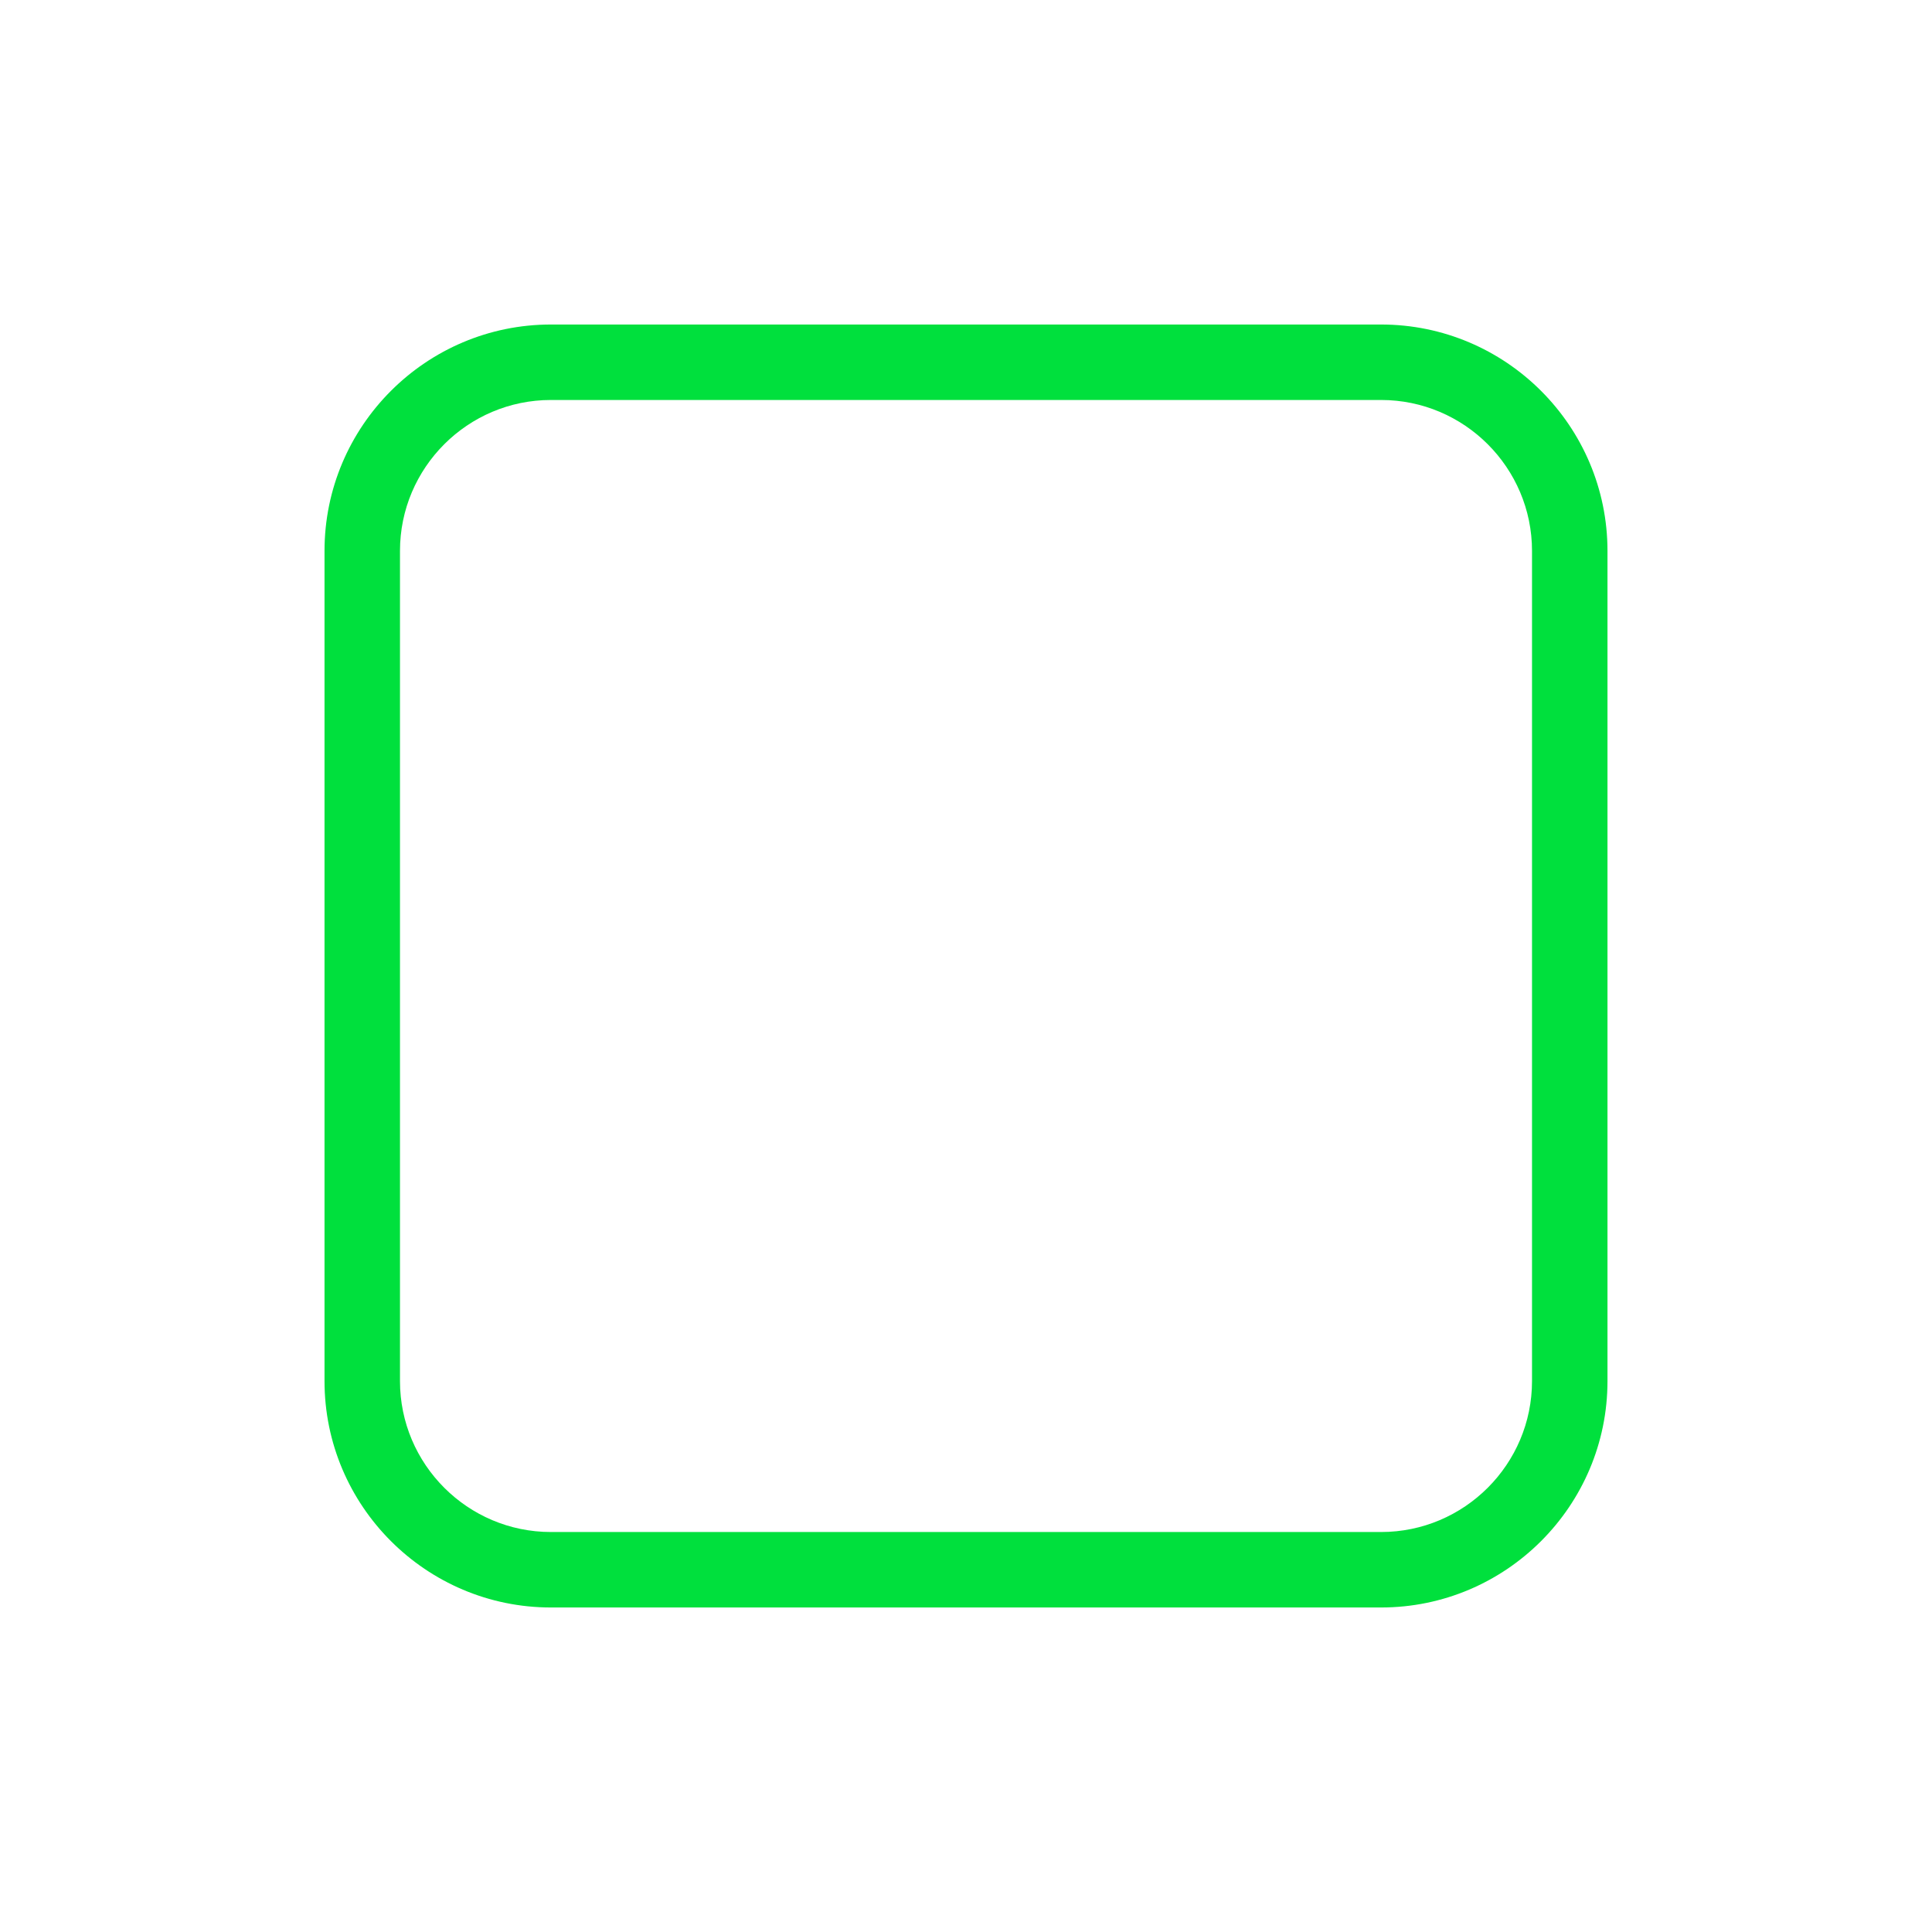 <svg xmlns="http://www.w3.org/2000/svg" version="1.1" xmlns:xlink="http://www.w3.org/1999/xlink" width="512" height="512" x="0" y="0" viewBox="0 0 512 512" style="enable-background:new 0 0 512 512" xml:space="preserve" class=""><g><path d="M366 86H146c-33.084 0-60 26.916-60 60v220c0 33.084 26.916 60 60 60h220c33.084 0 60-26.916 60-60V146c0-33.084-26.916-60-60-60zm40 280c0 22.056-17.944 40-40 40H146c-22.056 0-40-17.944-40-40V146c0-22.056 17.944-40 40-40h220c22.056 0 40 17.944 40 40z" fill="#00e03d" opacity="1" data-original="#000000" class=""></path></g></svg>